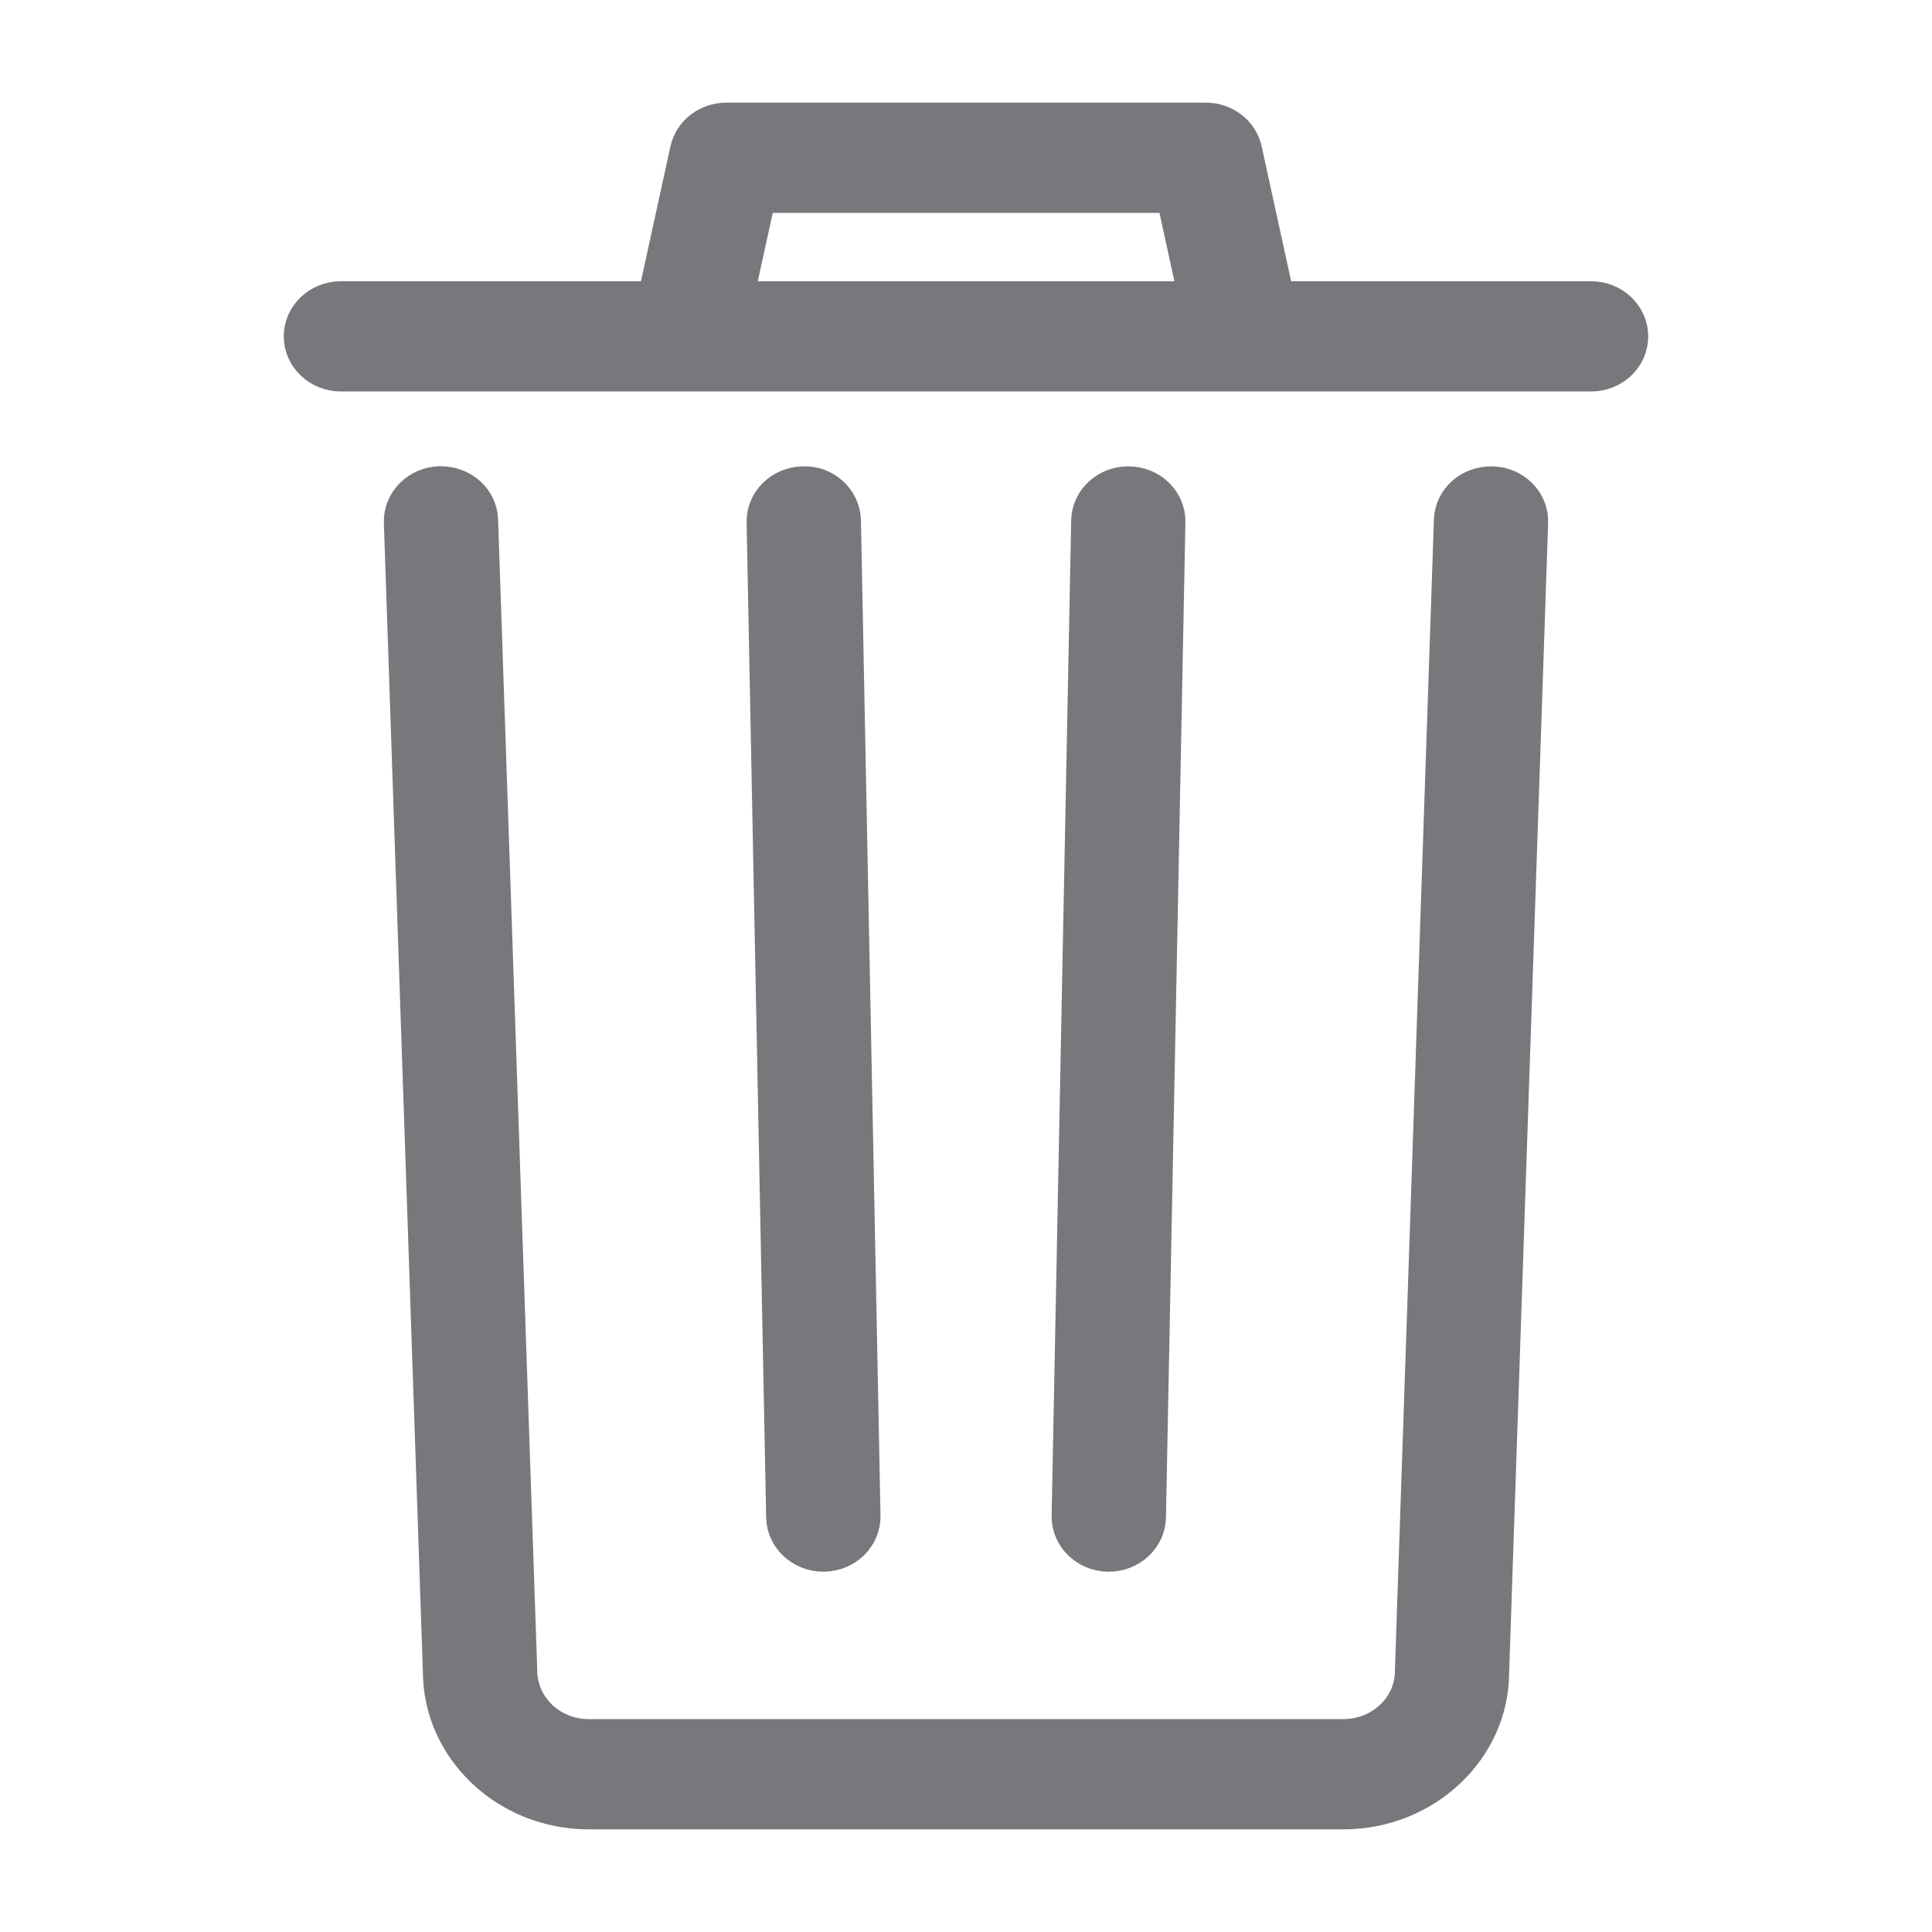<svg xmlns="http://www.w3.org/2000/svg" xmlns:xlink="http://www.w3.org/1999/xlink" width="16" height="16" version="1.1" viewBox="0 0 16 16"><title>delete-icon</title><desc>Created with Sketch.</desc><g id="Symbols" fill="none" fill-rule="evenodd" stroke="none" stroke-width="1"><g id="delete-icon" fill="#76787B" fill-rule="nonzero" stroke="#76787B" stroke-width=".3"><path id="Shape" d="M6.818,12.866 C6.82,12.866 6.822,12.866 6.824,12.866 C7.003,12.863 7.145,12.723 7.142,12.554 L6.98,4.312 C6.977,4.143 6.828,4.004 6.651,4.012 C6.472,4.015 6.33,4.155 6.333,4.324 L6.495,12.565 C6.498,12.732 6.643,12.866 6.818,12.866 Z M9.183,12.866 C9.358,12.866 9.503,12.732 9.506,12.565 L9.667,4.324 C9.671,4.155 9.529,4.015 9.35,4.012 C9.348,4.012 9.346,4.012 9.344,4.012 C9.168,4.012 9.024,4.145 9.021,4.312 L8.859,12.554 C8.856,12.723 8.998,12.863 9.176,12.866 C9.179,12.866 9.181,12.866 9.183,12.866 Z M12.359,4.012 C12.174,4.009 12.031,4.139 12.025,4.308 L11.702,13.84 C11.702,14.142 11.443,14.387 11.125,14.387 L4.877,14.387 C4.558,14.387 4.299,14.142 4.299,13.83 L3.975,4.308 C3.97,4.139 3.824,4.008 3.642,4.011 C3.463,4.017 3.323,4.158 3.329,4.328 L3.652,13.84 C3.652,14.479 4.201,15 4.877,15 L11.125,15 C11.8,15 12.348,14.479 12.348,13.849 L12.671,4.327 C12.677,4.159 12.537,4.017 12.359,4.012 Z M13.177,2.479 L10.572,2.479 L10.302,1.244 C10.271,1.102 10.139,1 9.986,1 L6.015,1 C5.862,1 5.73,1.102 5.699,1.244 L5.429,2.479 L2.823,2.479 C2.645,2.479 2.5,2.617 2.5,2.786 C2.5,2.955 2.645,3.092 2.823,3.092 L5.691,3.092 C5.691,3.092 5.692,3.092 5.692,3.092 L10.308,3.092 C10.308,3.092 10.309,3.092 10.309,3.092 C10.309,3.092 10.309,3.092 10.31,3.092 L13.177,3.092 C13.355,3.092 13.5,2.955 13.5,2.786 C13.5,2.617 13.355,2.479 13.177,2.479 Z M6.089,2.479 L6.279,1.613 L9.723,1.613 L9.912,2.479 L6.089,2.479 Z"/></g></g></svg>